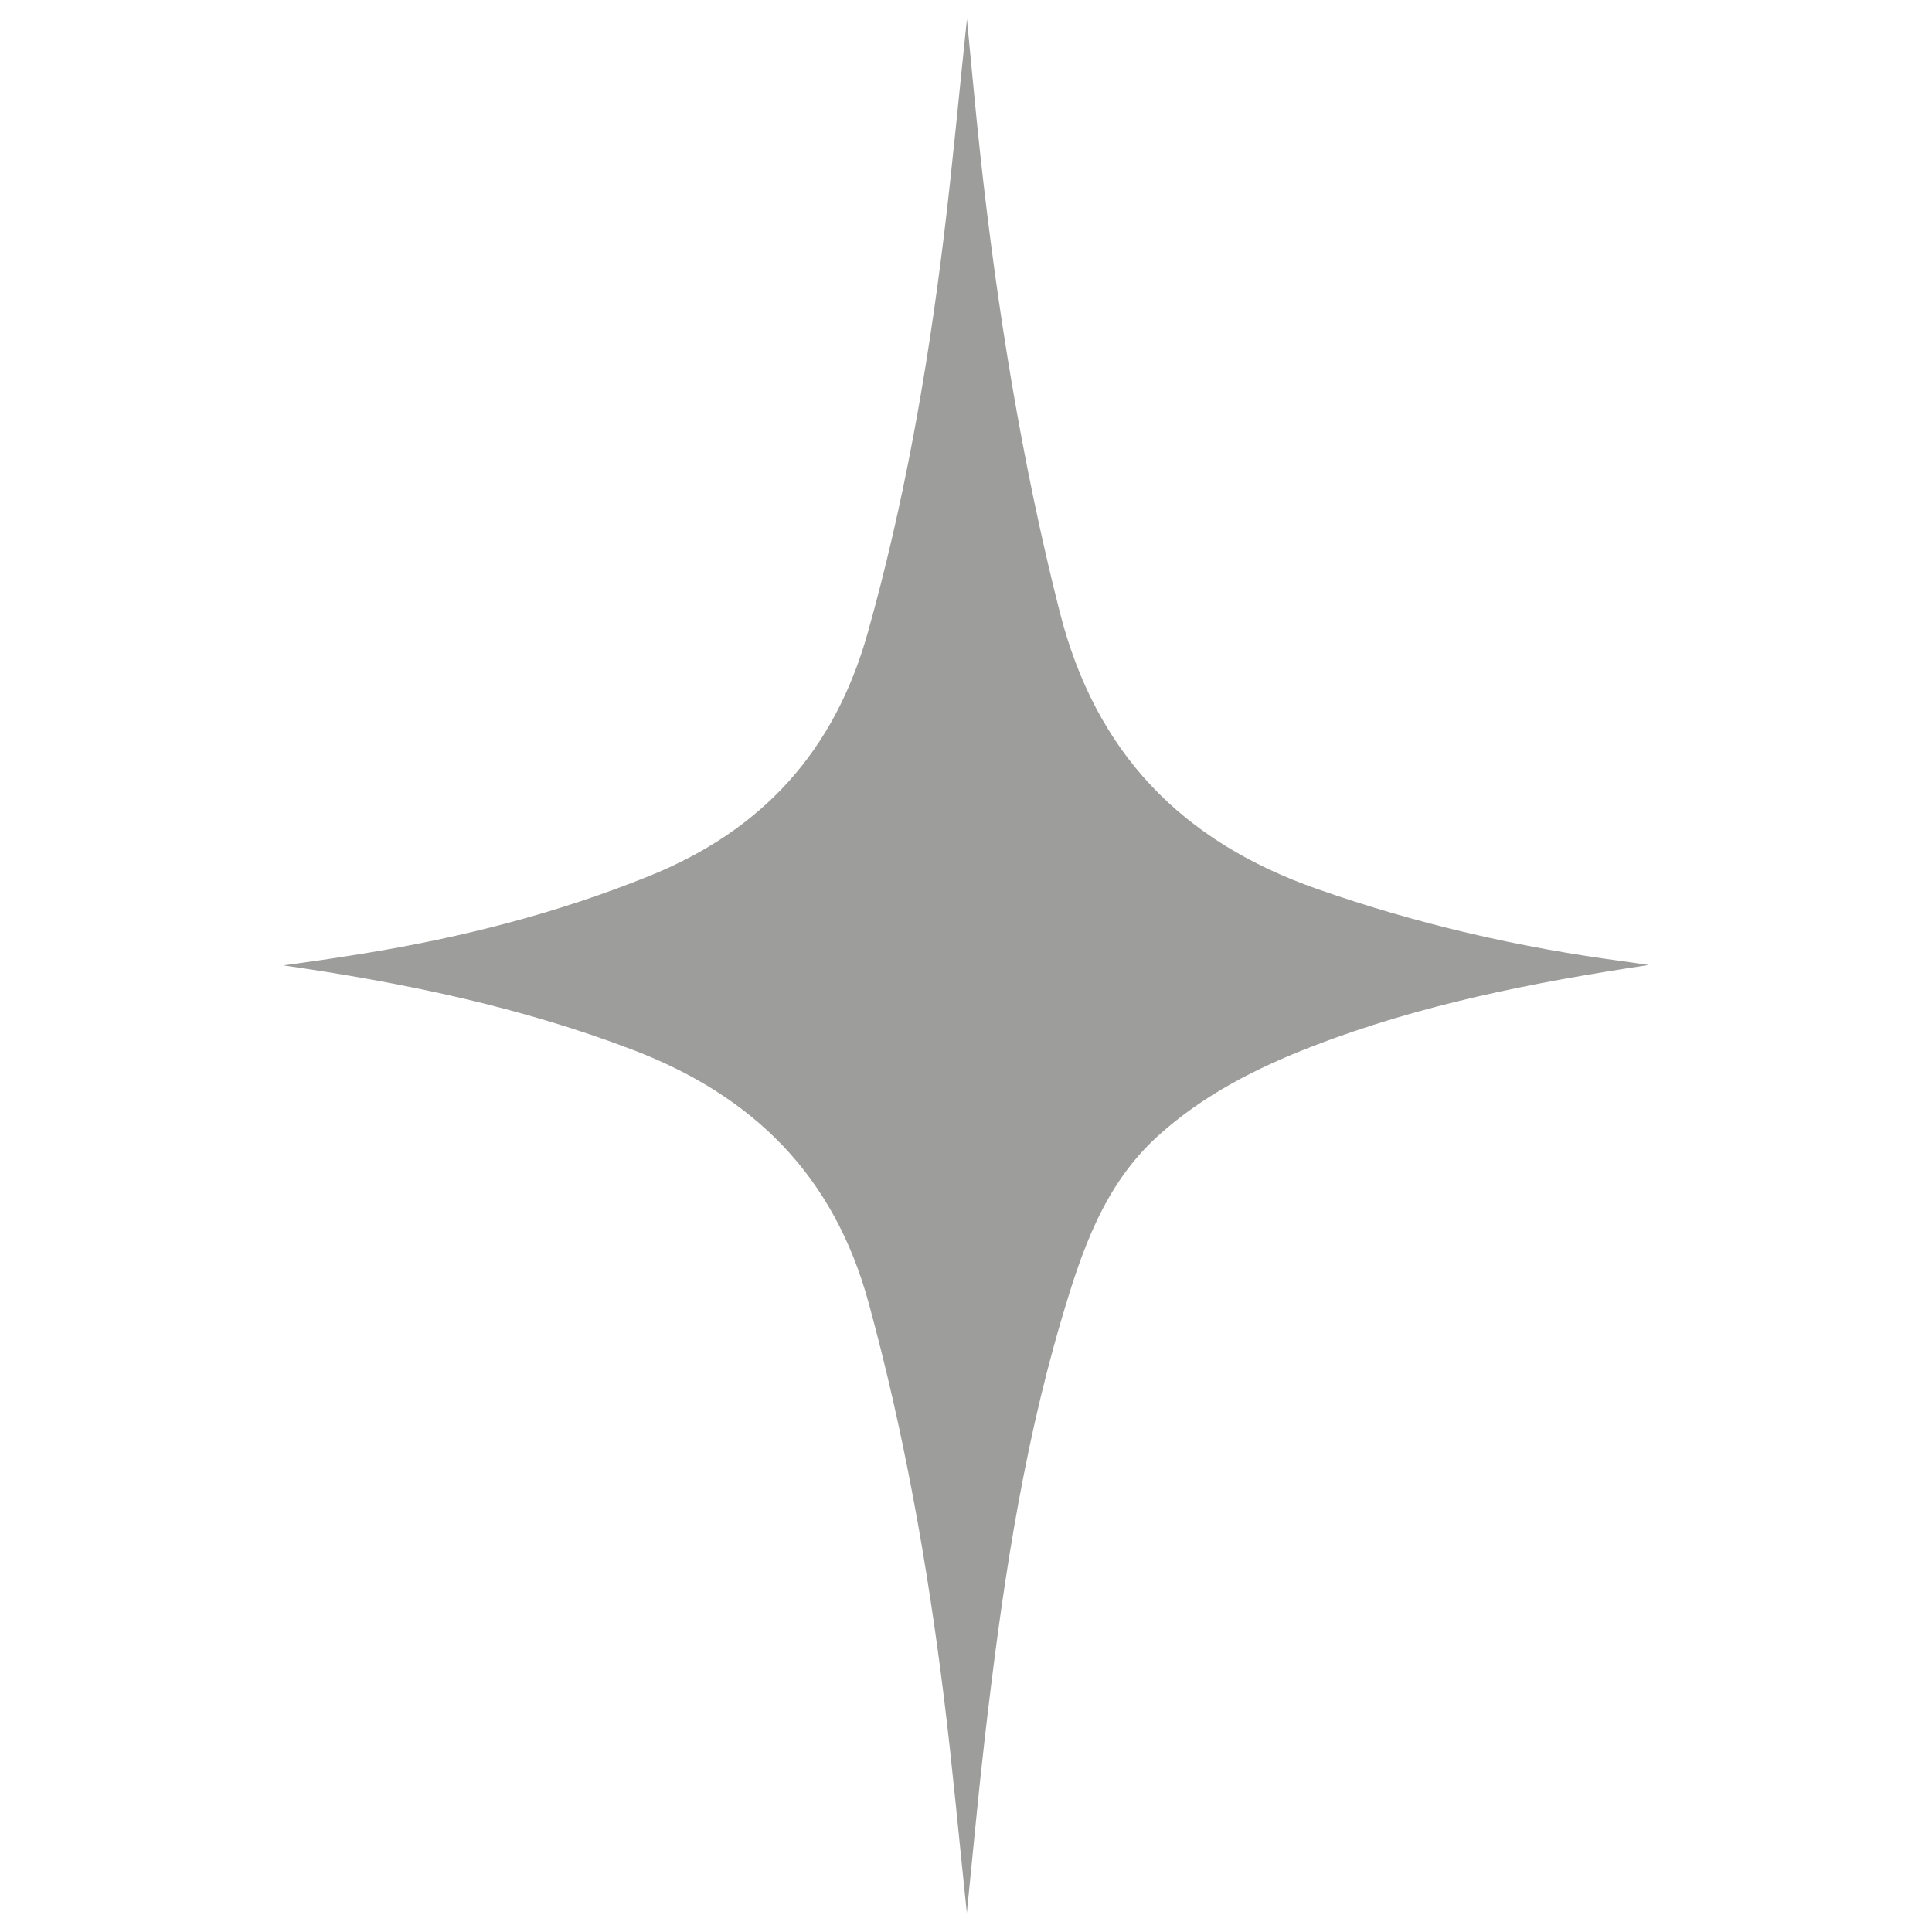 <?xml version="1.0" encoding="UTF-8"?>
<svg id="Capa_1" data-name="Capa 1" xmlns="http://www.w3.org/2000/svg" viewBox="0 0 1920 1920">
  <defs>
    <style>
      .cls-1 {
        fill: #9d9d9c;
      }
    </style>
  </defs>
  <path class="cls-1" d="m1638.38,959.02c-113.73,17.12-226.37,39.08-334.29,80.88-55.79,21.6-108.73,48.48-153.53,89.14-54.06,49.07-75.99,115.38-95.71,182.23-40.26,136.46-60.11,276.83-76.37,417.75-6.43,55.7-11.49,111.56-17.65,172.03-7.88-74.84-14.21-145.05-22.88-214.97-16.36-132.07-39.54-262.66-74.76-391.46-34.68-126.8-114.73-205.68-234.55-251.39-112.01-42.73-228.03-66.74-347.01-83.83,13.04-1.83,26.09-3.58,39.11-5.51,13.89-2.06,27.77-4.2,41.63-6.46,97.24-15.86,192.01-40.02,283.67-77.2,111.93-45.41,183.23-123.93,216.17-240.94,36.19-128.54,59.14-259.27,75.39-391.41,8.73-70.98,15.23-142.24,23.32-218.93,4.74,48.41,8.55,91.61,13.27,134.7,16.74,152.96,40.93,304.35,78.82,453.95,35.67,140.87,121.5,228.72,256.1,275.92,99.56,34.91,201.41,58.31,305.76,72.04,7.85,1.03,15.68,2.3,23.51,3.45Z"/>
</svg>